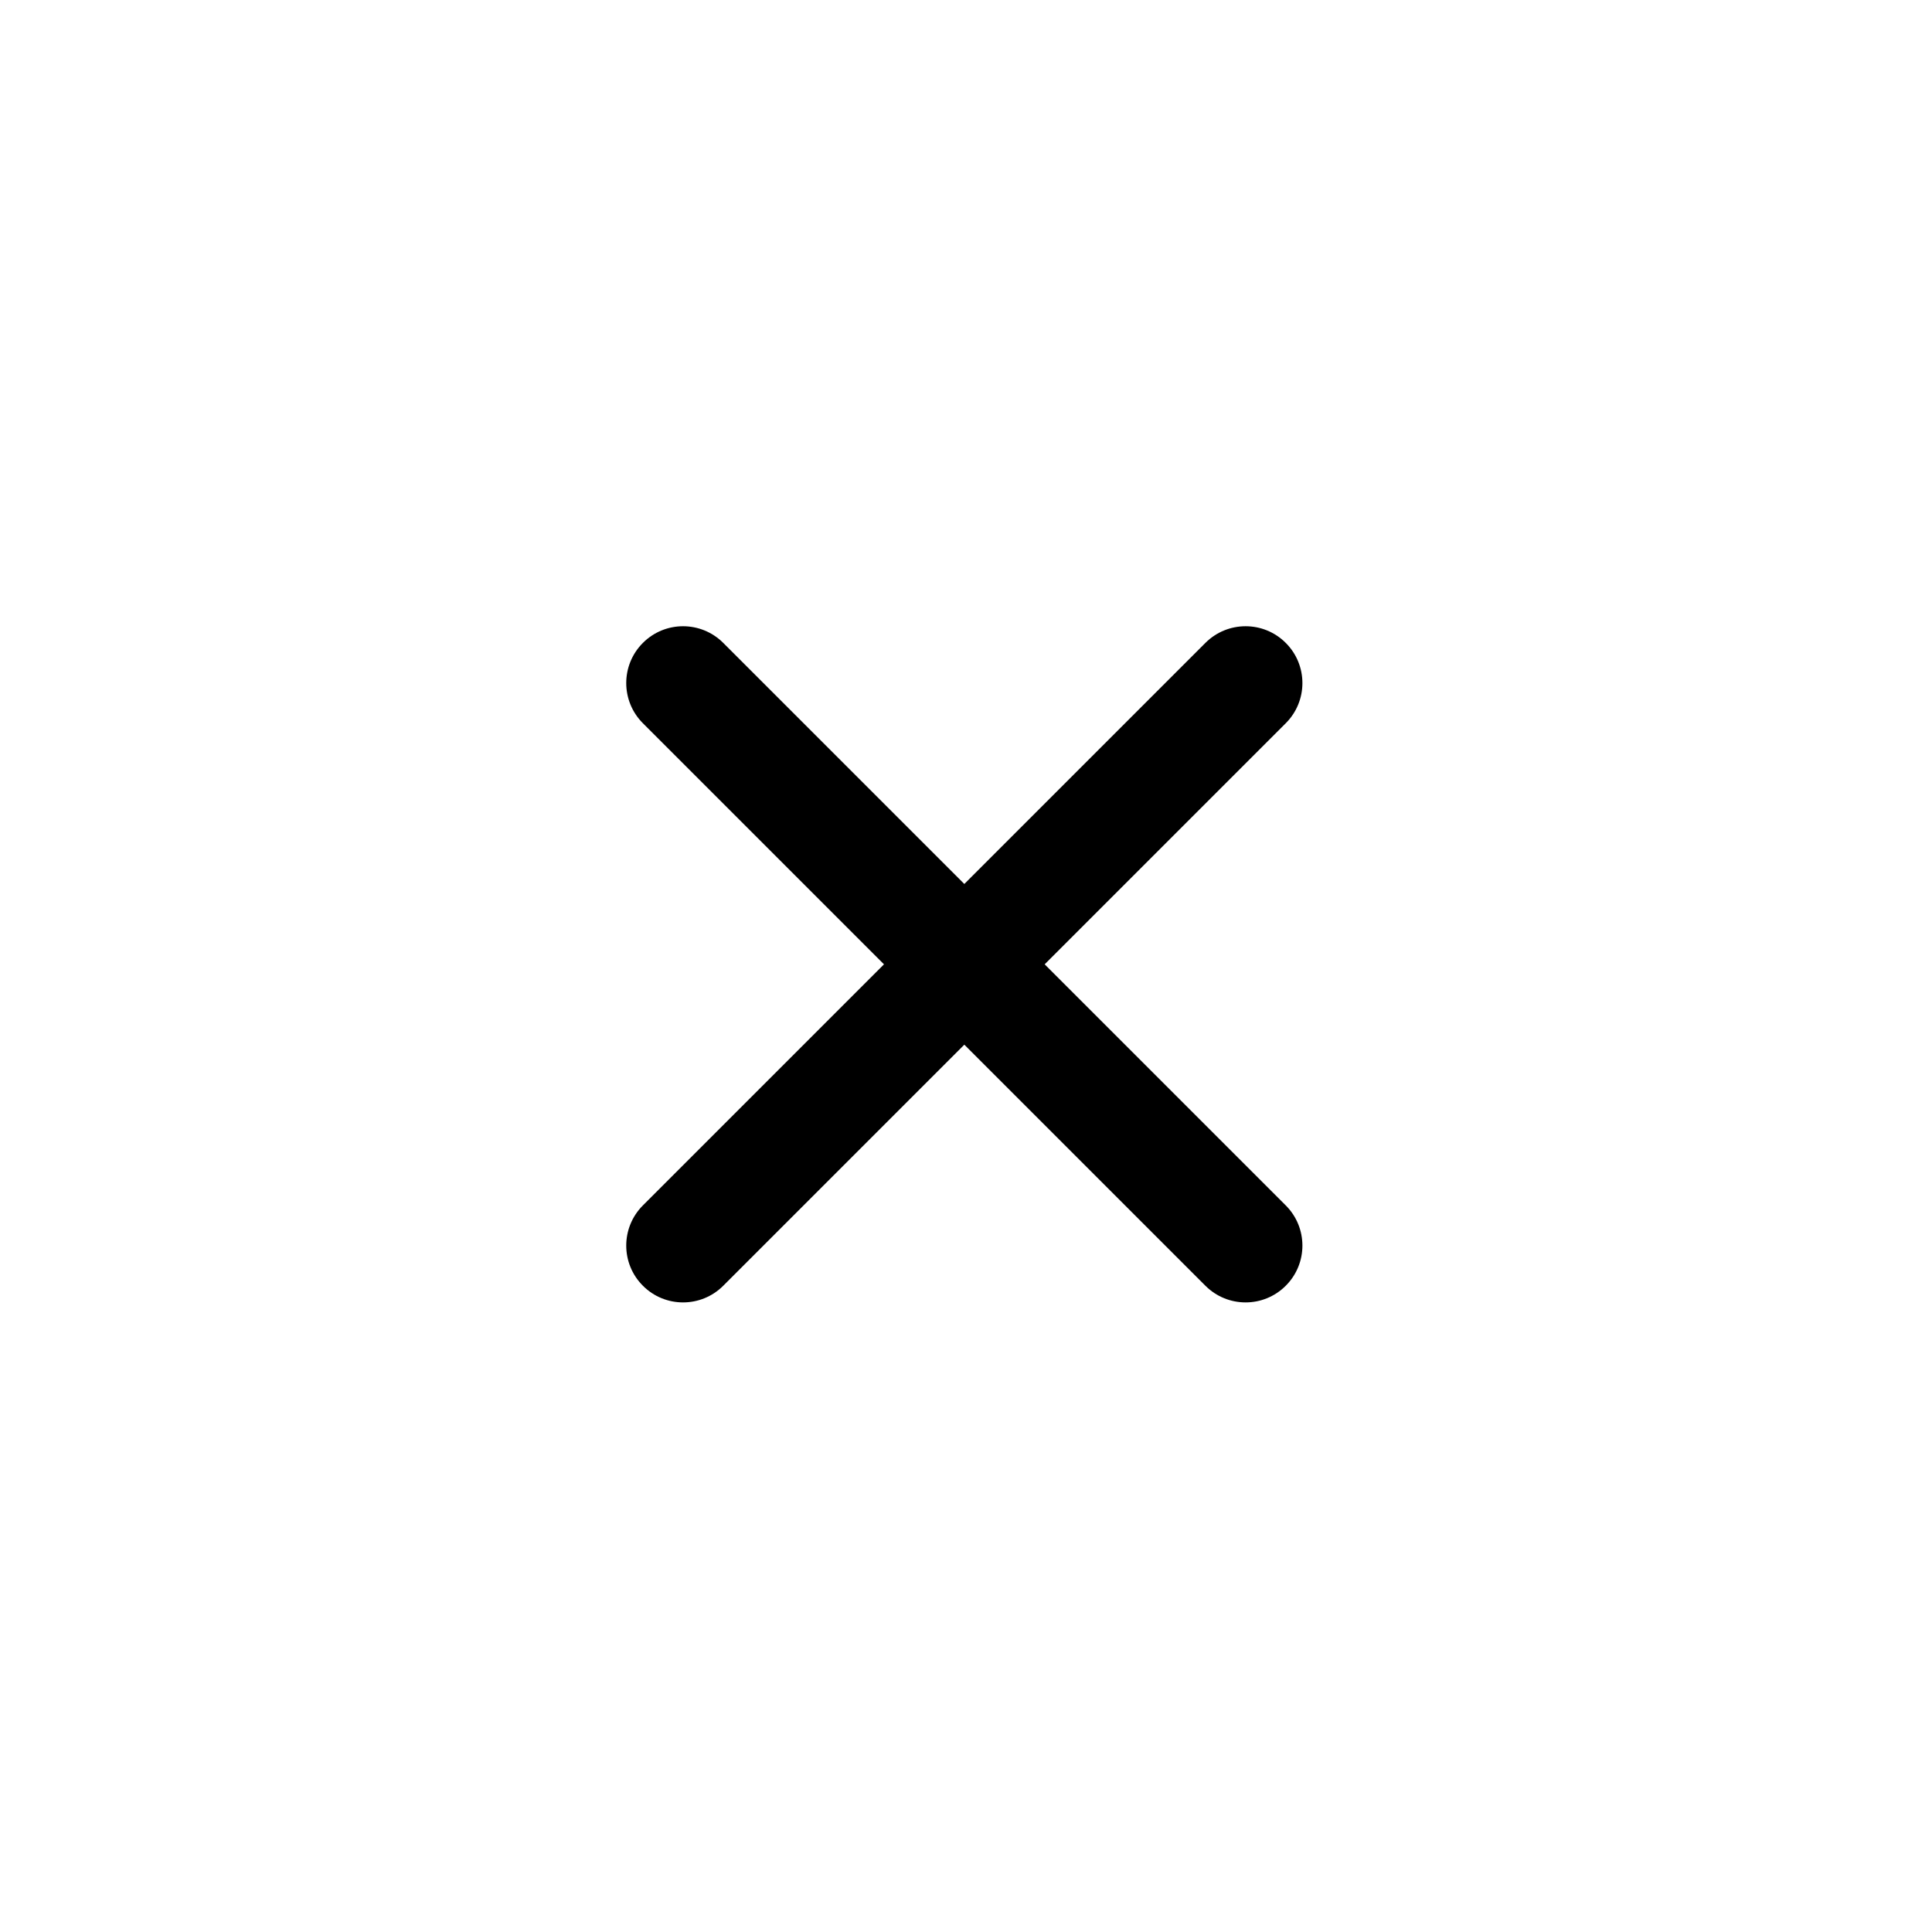 <svg xmlns="http://www.w3.org/2000/svg" width="34" height="34" fill="none" viewBox="0 0 34 34"><path fill="#000" fill-rule="evenodd" d="M11.314 11.314C11.704 10.923 12.337 10.923 12.728 11.314L22.627 21.213C23.018 21.604 23.018 22.237 22.627 22.627C22.237 23.018 21.604 23.018 21.213 22.627L11.314 12.728C10.923 12.337 10.923 11.704 11.314 11.314Z" clip-rule="evenodd"/><path fill="#000" fill-rule="evenodd" d="M11.314 22.627C10.923 22.237 10.923 21.604 11.314 21.213L21.213 11.314C21.604 10.923 22.237 10.923 22.627 11.314C23.018 11.704 23.018 12.337 22.627 12.728L12.728 22.627C12.337 23.018 11.704 23.018 11.314 22.627Z" clip-rule="evenodd"/></svg>